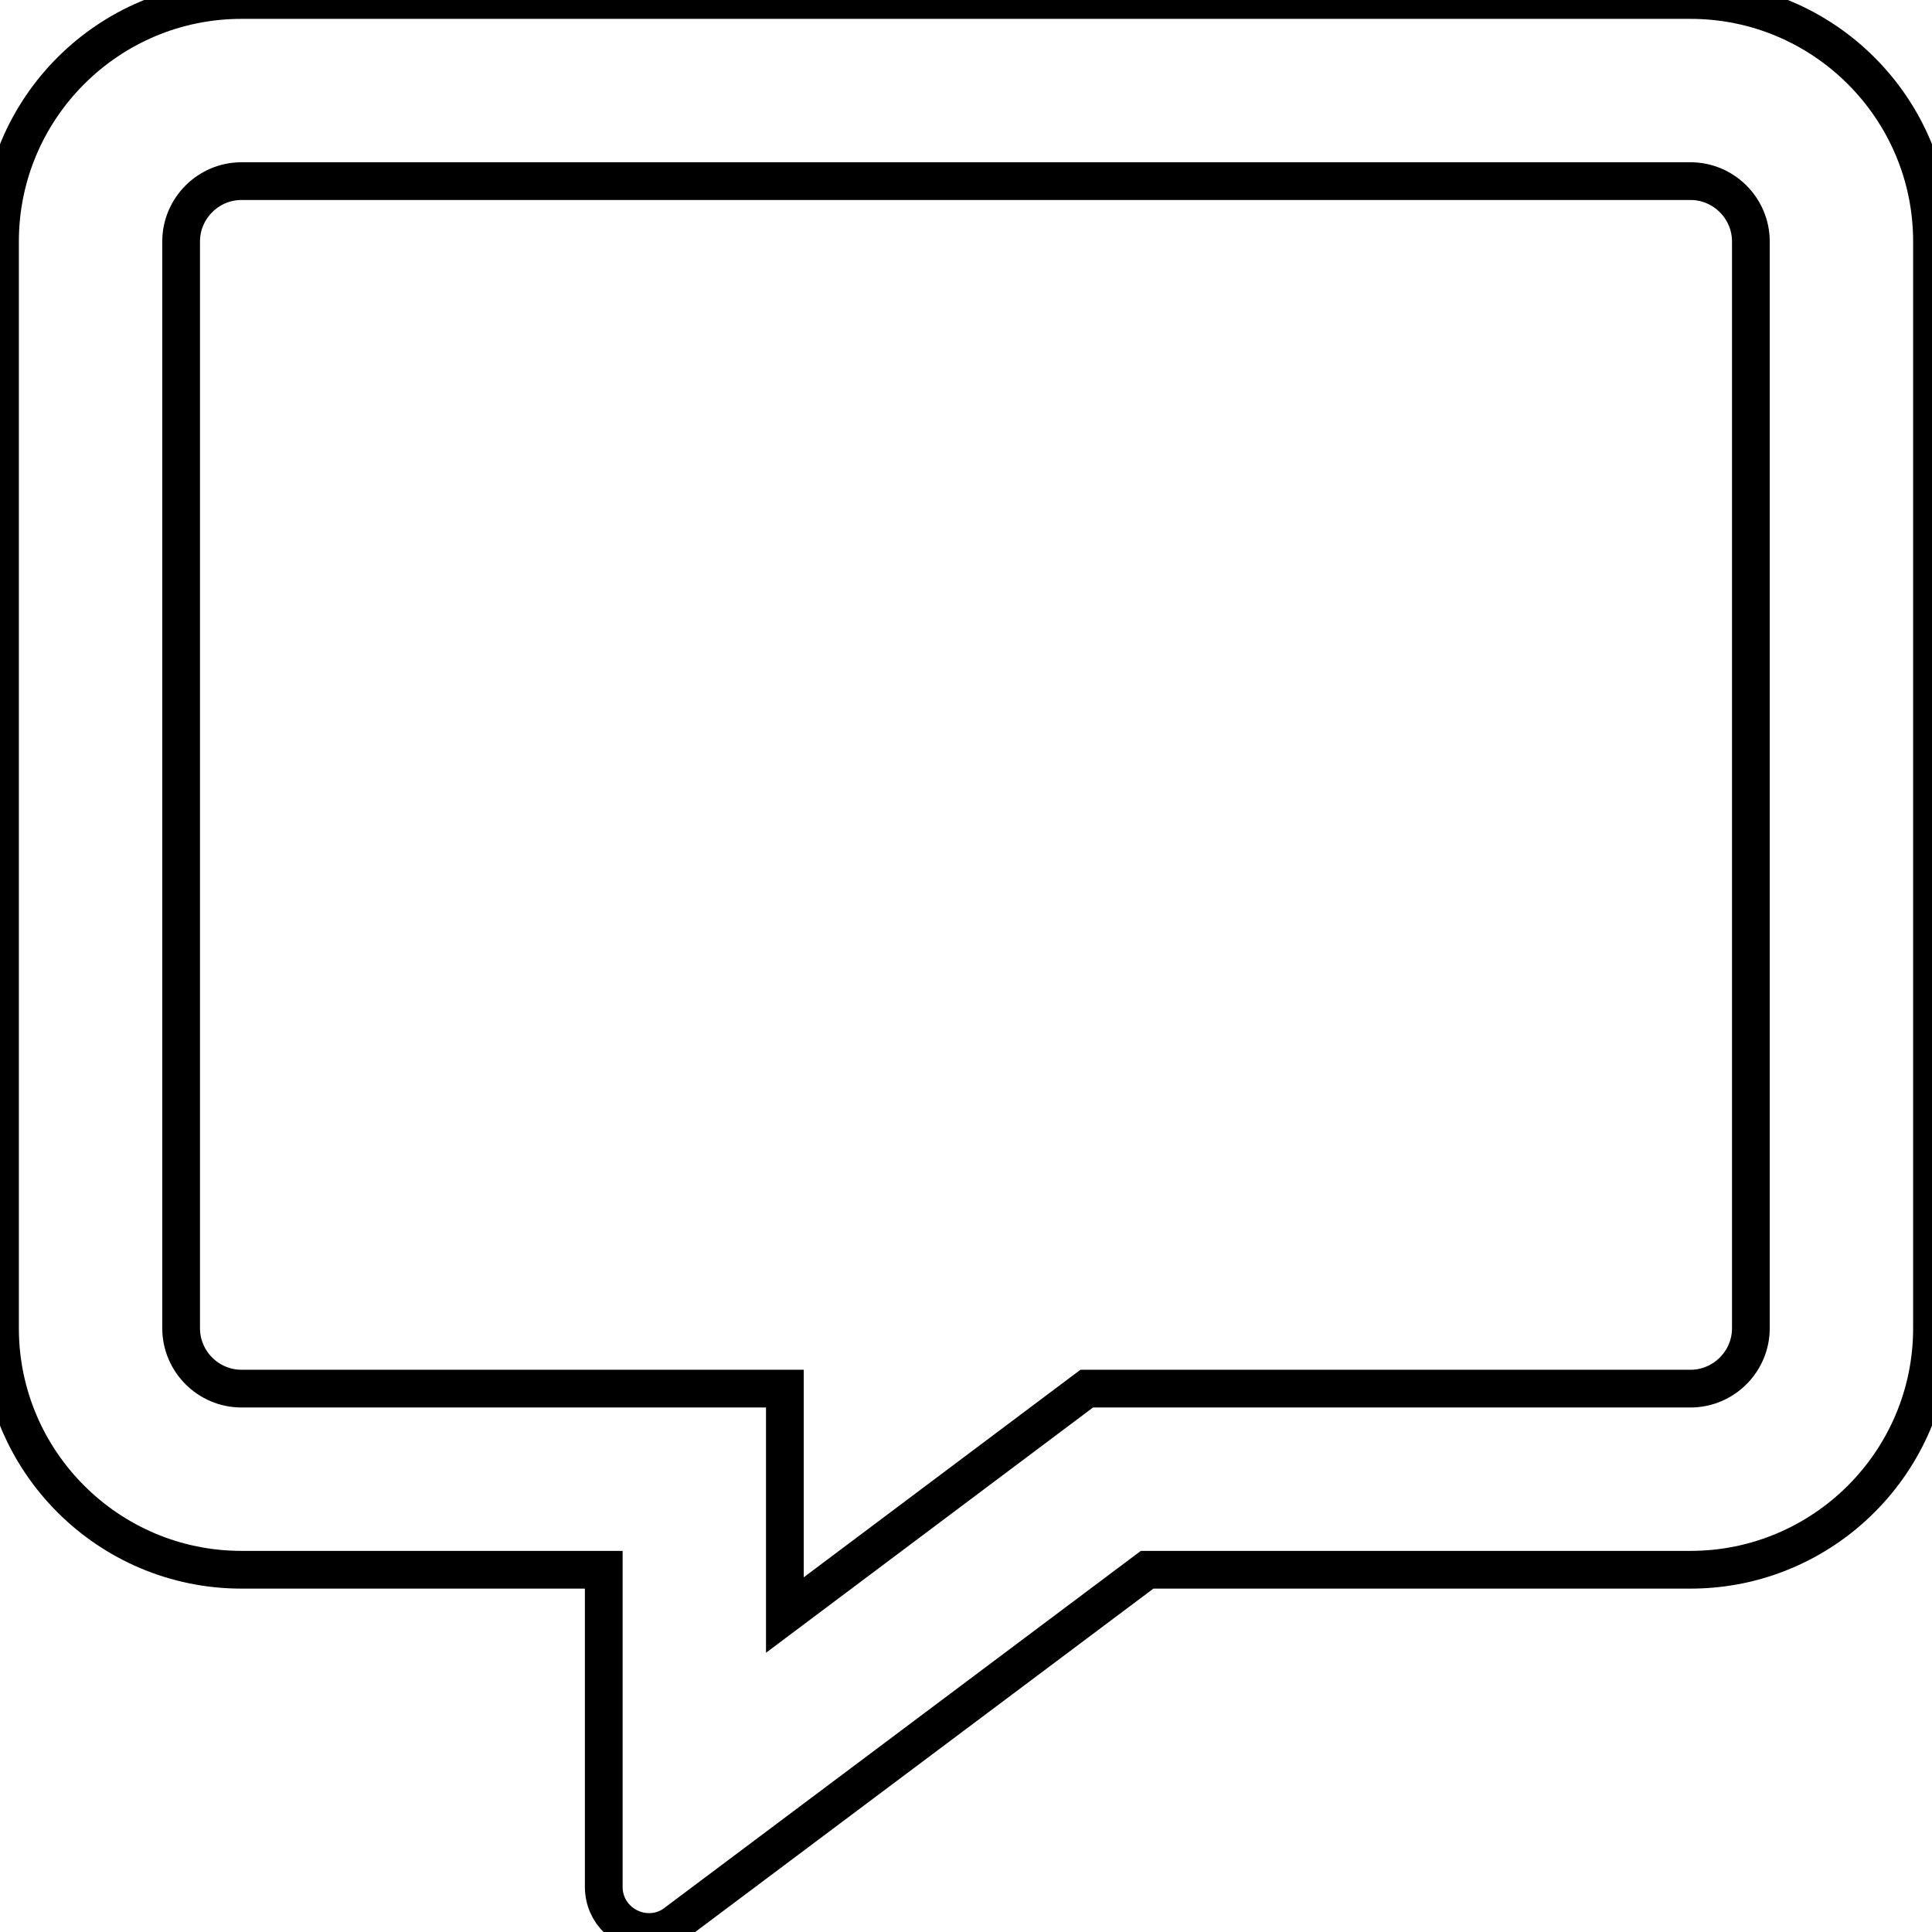 <?xml-stylesheet type="text/css" href="svg.css" ?>
<svg xmlns="http://www.w3.org/2000/svg" viewBox="0 0 512 512">
  <style>
path {
    fill:white;
    stroke:black;
    stroke-width: 10px;
}
path:hover {
    fill:black;

}
  </style>
<path class='icons' d="M448 0H64C28.7 0 0 28.7 0 64v288c0 35.3 28.7 64 64 64h96v84c0 7.1 5.8 12 12 12 2.4 0 4.9-.7 7.1-2.4L304 416h144c35.3 0 64-28.7 64-64V64c0-35.3-28.7-64-64-64zm16 352c0 8.8-7.2 16-16 16H288l-12.8 9.6L208 428v-60H64c-8.8 0-16-7.2-16-16V64c0-8.8 7.2-16 16-16h384c8.8 0 16 7.2 16 16v288z"/></svg>